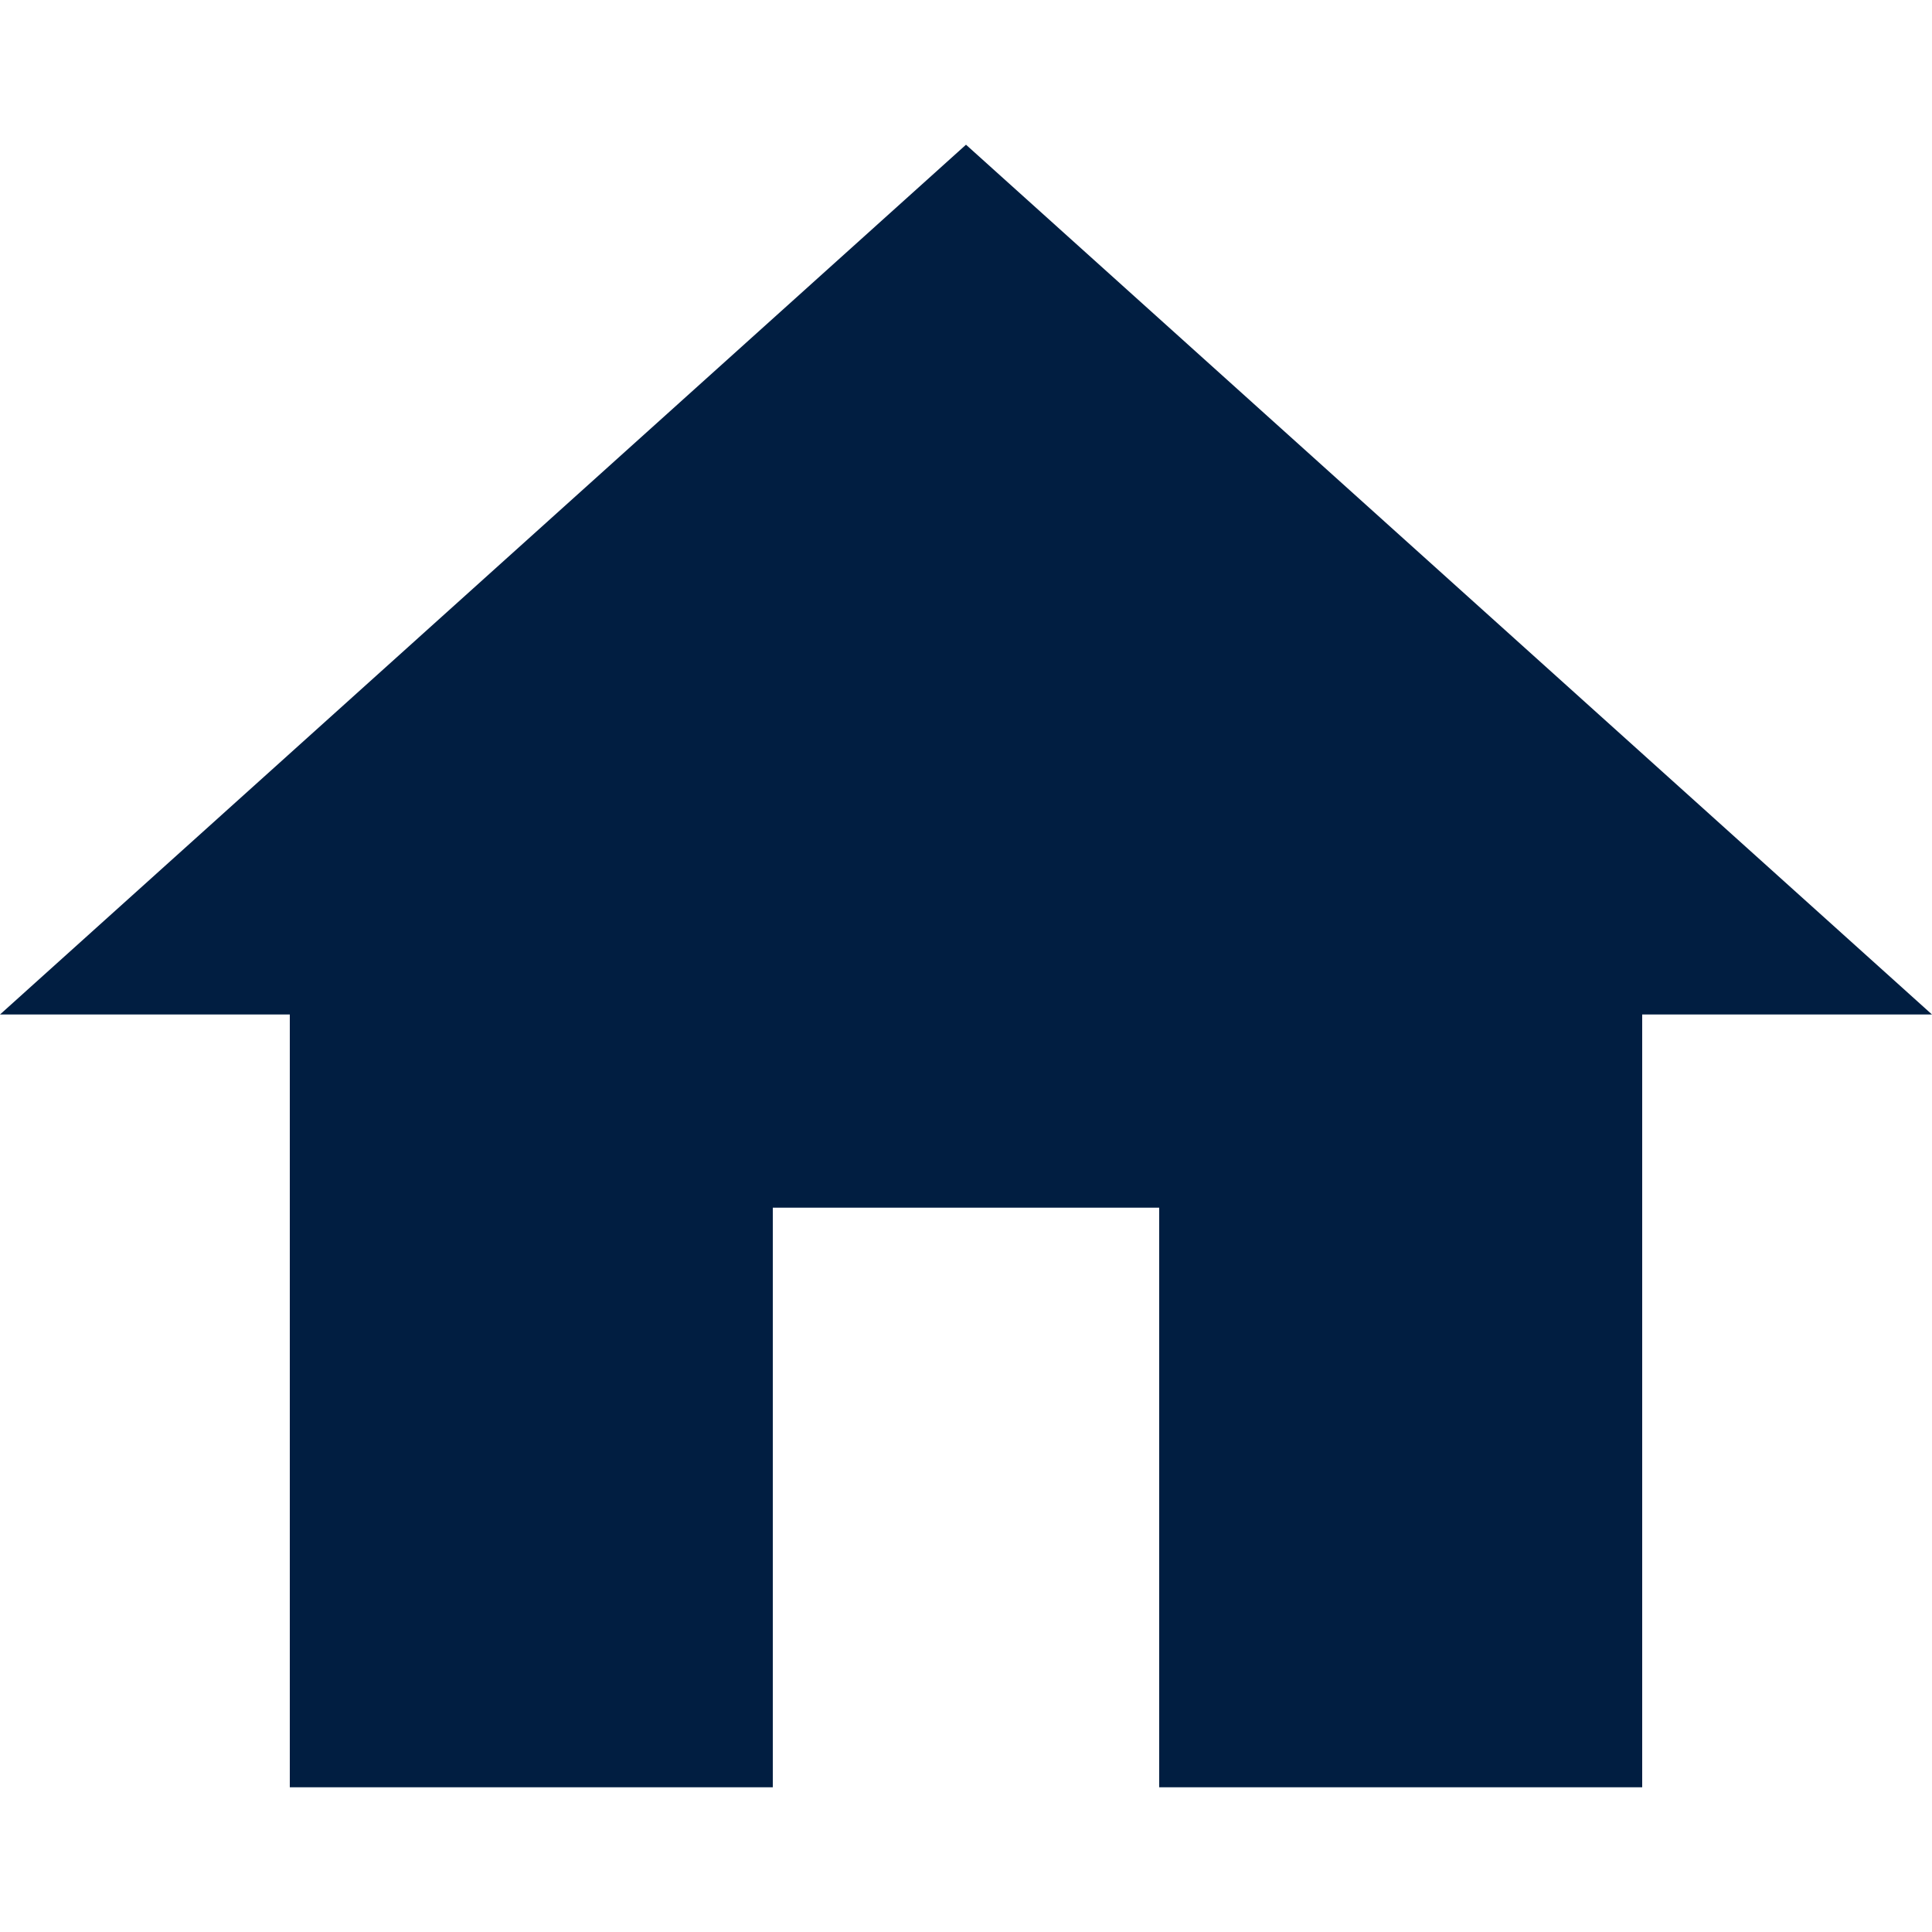 <?xml version="1.0" encoding="utf-8"?>
<!-- Generator: Adobe Illustrator 22.1.0, SVG Export Plug-In . SVG Version: 6.00 Build 0)  -->
<svg version="1.1" id="Capa_1" xmlns="http://www.w3.org/2000/svg" xmlns:xlink="http://www.w3.org/1999/xlink" x="0px" y="0px"
	 viewBox="0 0 510 510" style="enable-background:new 0 0 510 510;" xml:space="preserve">
<style type="text/css">
	.st0{fill:#011E41;}
</style>
<g>
	<g id="home">
		<polygon class="st0" points="204,471.8 204,318.8 306,318.8 306,471.8 433.5,471.8 433.5,267.8 510,267.8 255,38.2 0,267.8 
			76.5,267.8 76.5,471.8 		"/>
	</g>
</g>
</svg>

